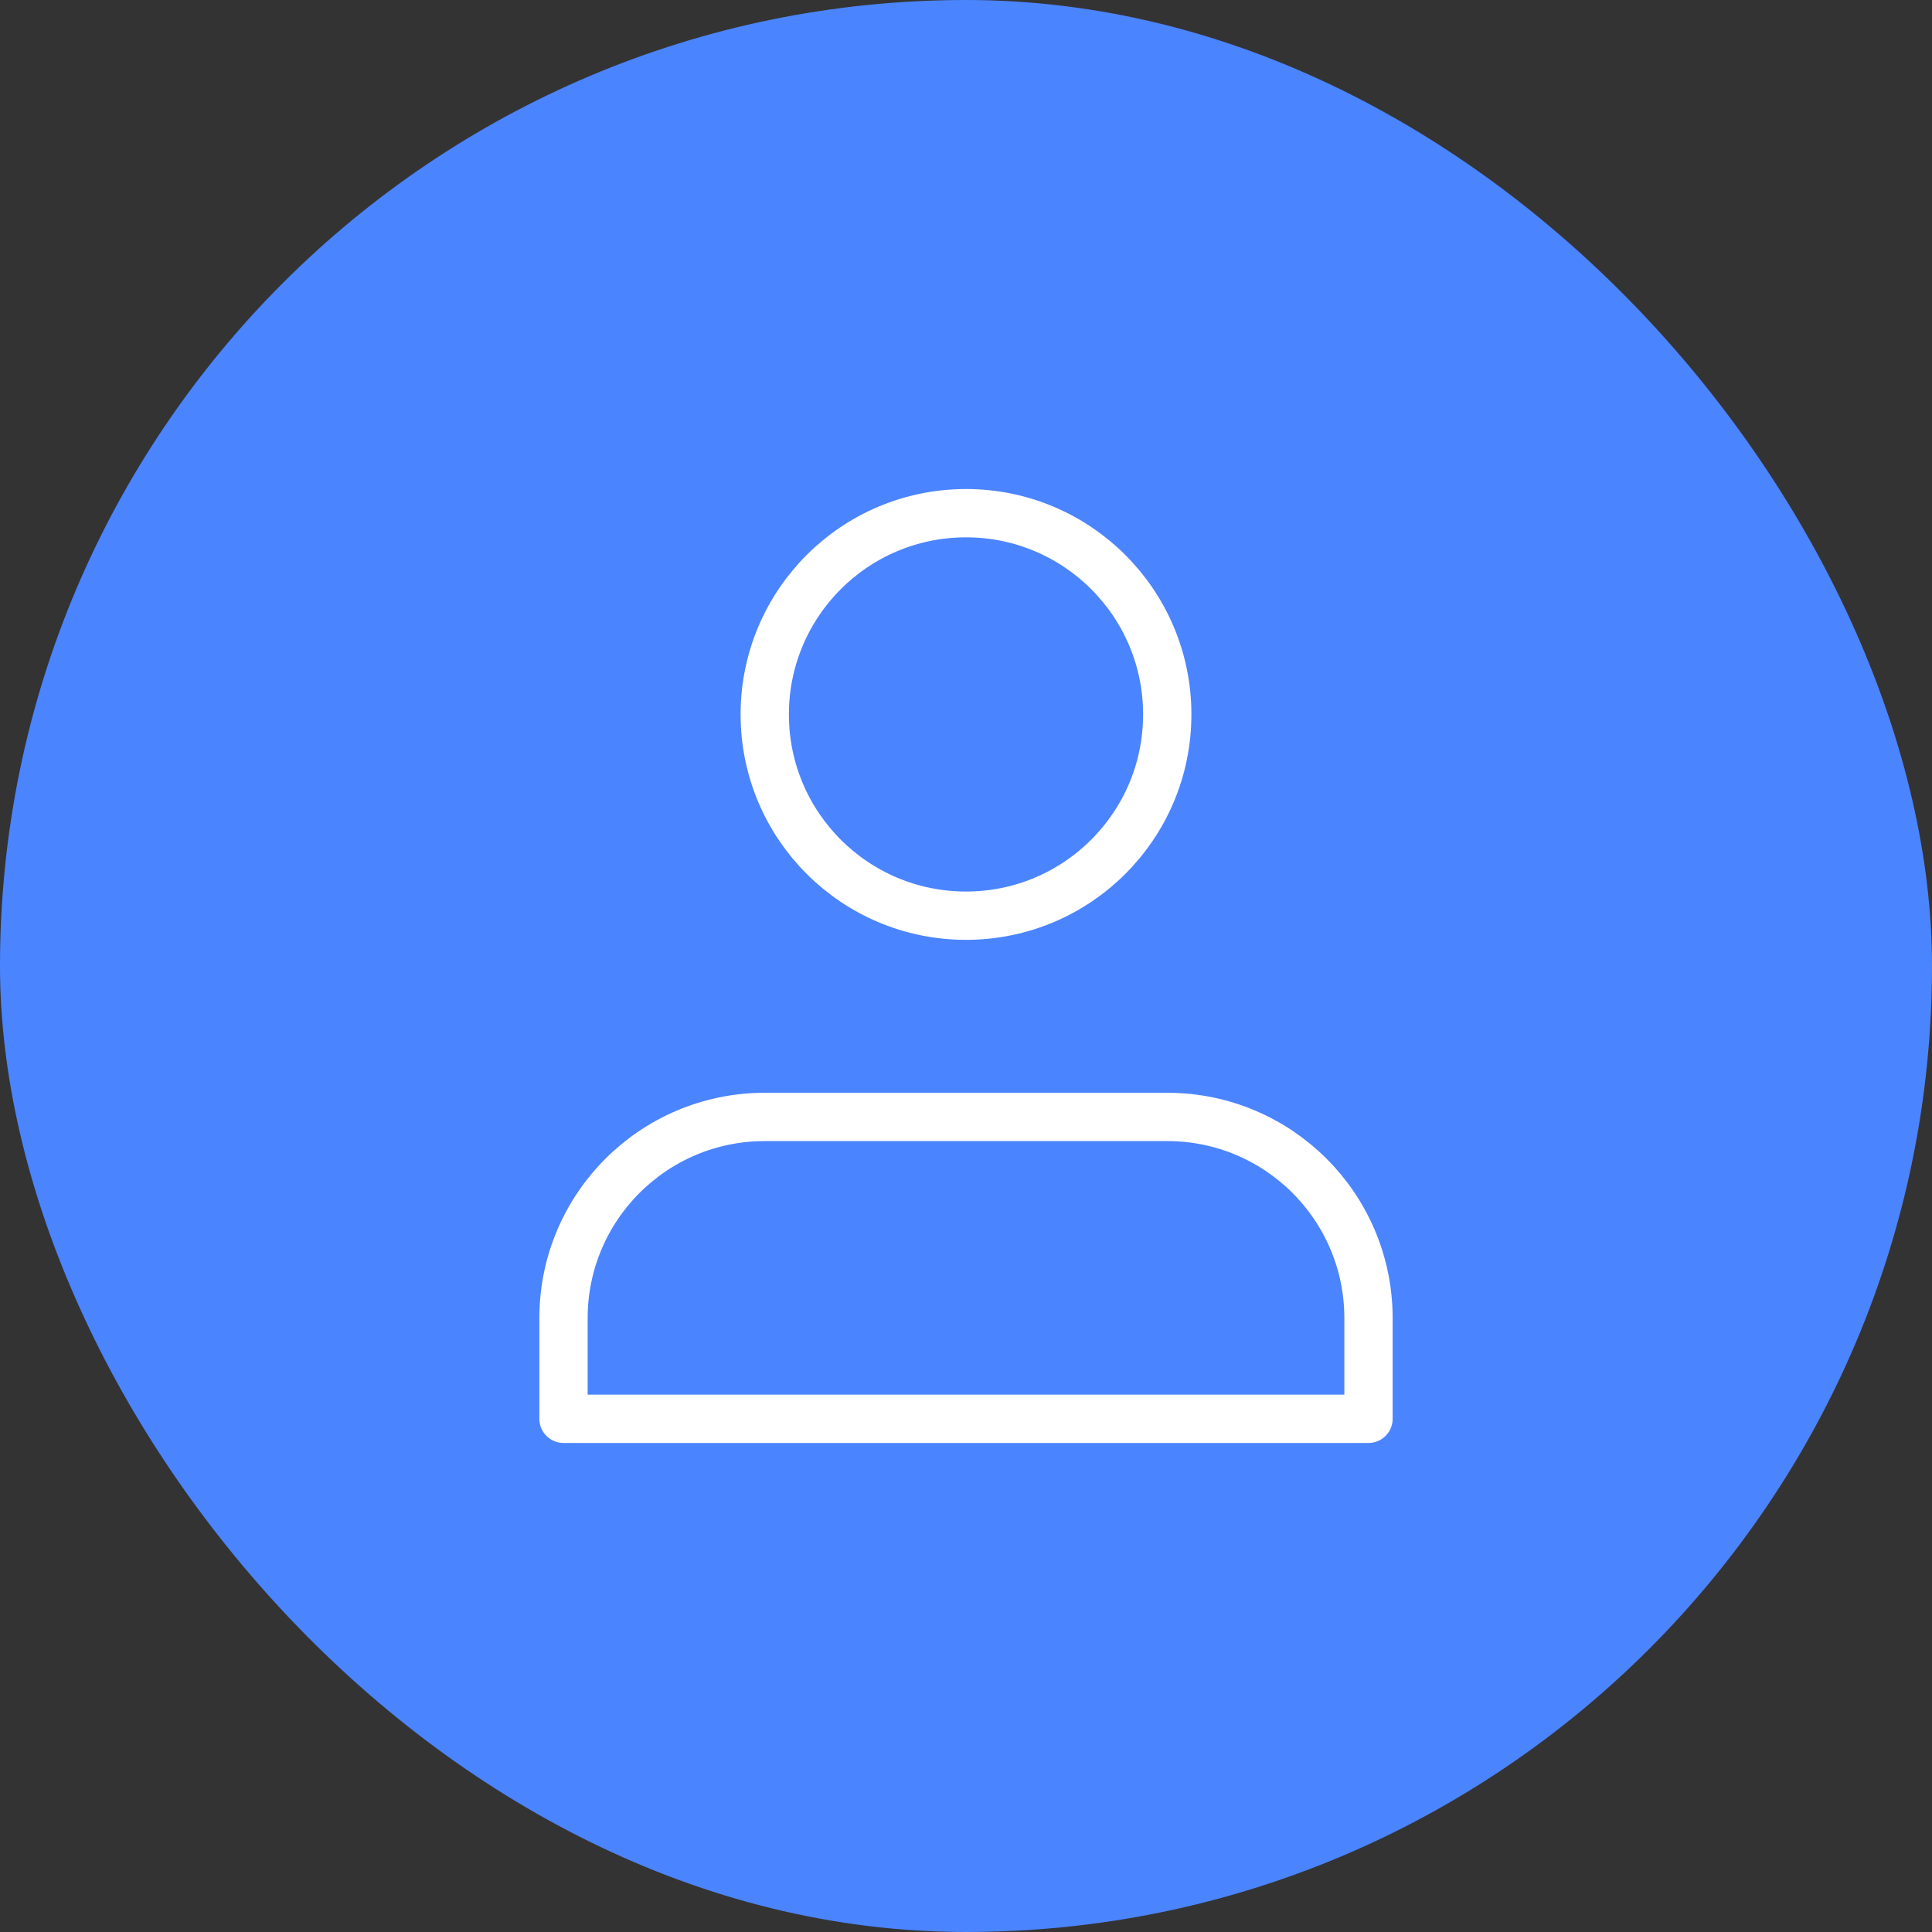 <svg width="24" height="24" viewBox="0 0 24 24" fill="none" xmlns="http://www.w3.org/2000/svg">
    <rect x="0" y="0" width="24" height="24" fill="#333333" stroke="none"/>
    <rect width="24" height="24" rx="12" fill="#4B84FF" />
    <path
        d="M14.5 13.875H9.5C8.119 13.875 7 14.994 7 16.375V17.625H12H17V16.375C17 14.994 15.881 13.875 14.5 13.875Z"
        stroke="white" stroke-width="0.6" stroke-linecap="round" stroke-linejoin="round" />
    <path
        d="M12 11.375C13.381 11.375 14.5 10.256 14.5 8.875C14.5 7.494 13.381 6.375 12 6.375C10.619 6.375 9.5 7.494 9.5 8.875C9.5 10.256 10.619 11.375 12 11.375Z"
        stroke="white" stroke-width="0.6" stroke-linecap="round" stroke-linejoin="round" />
</svg>